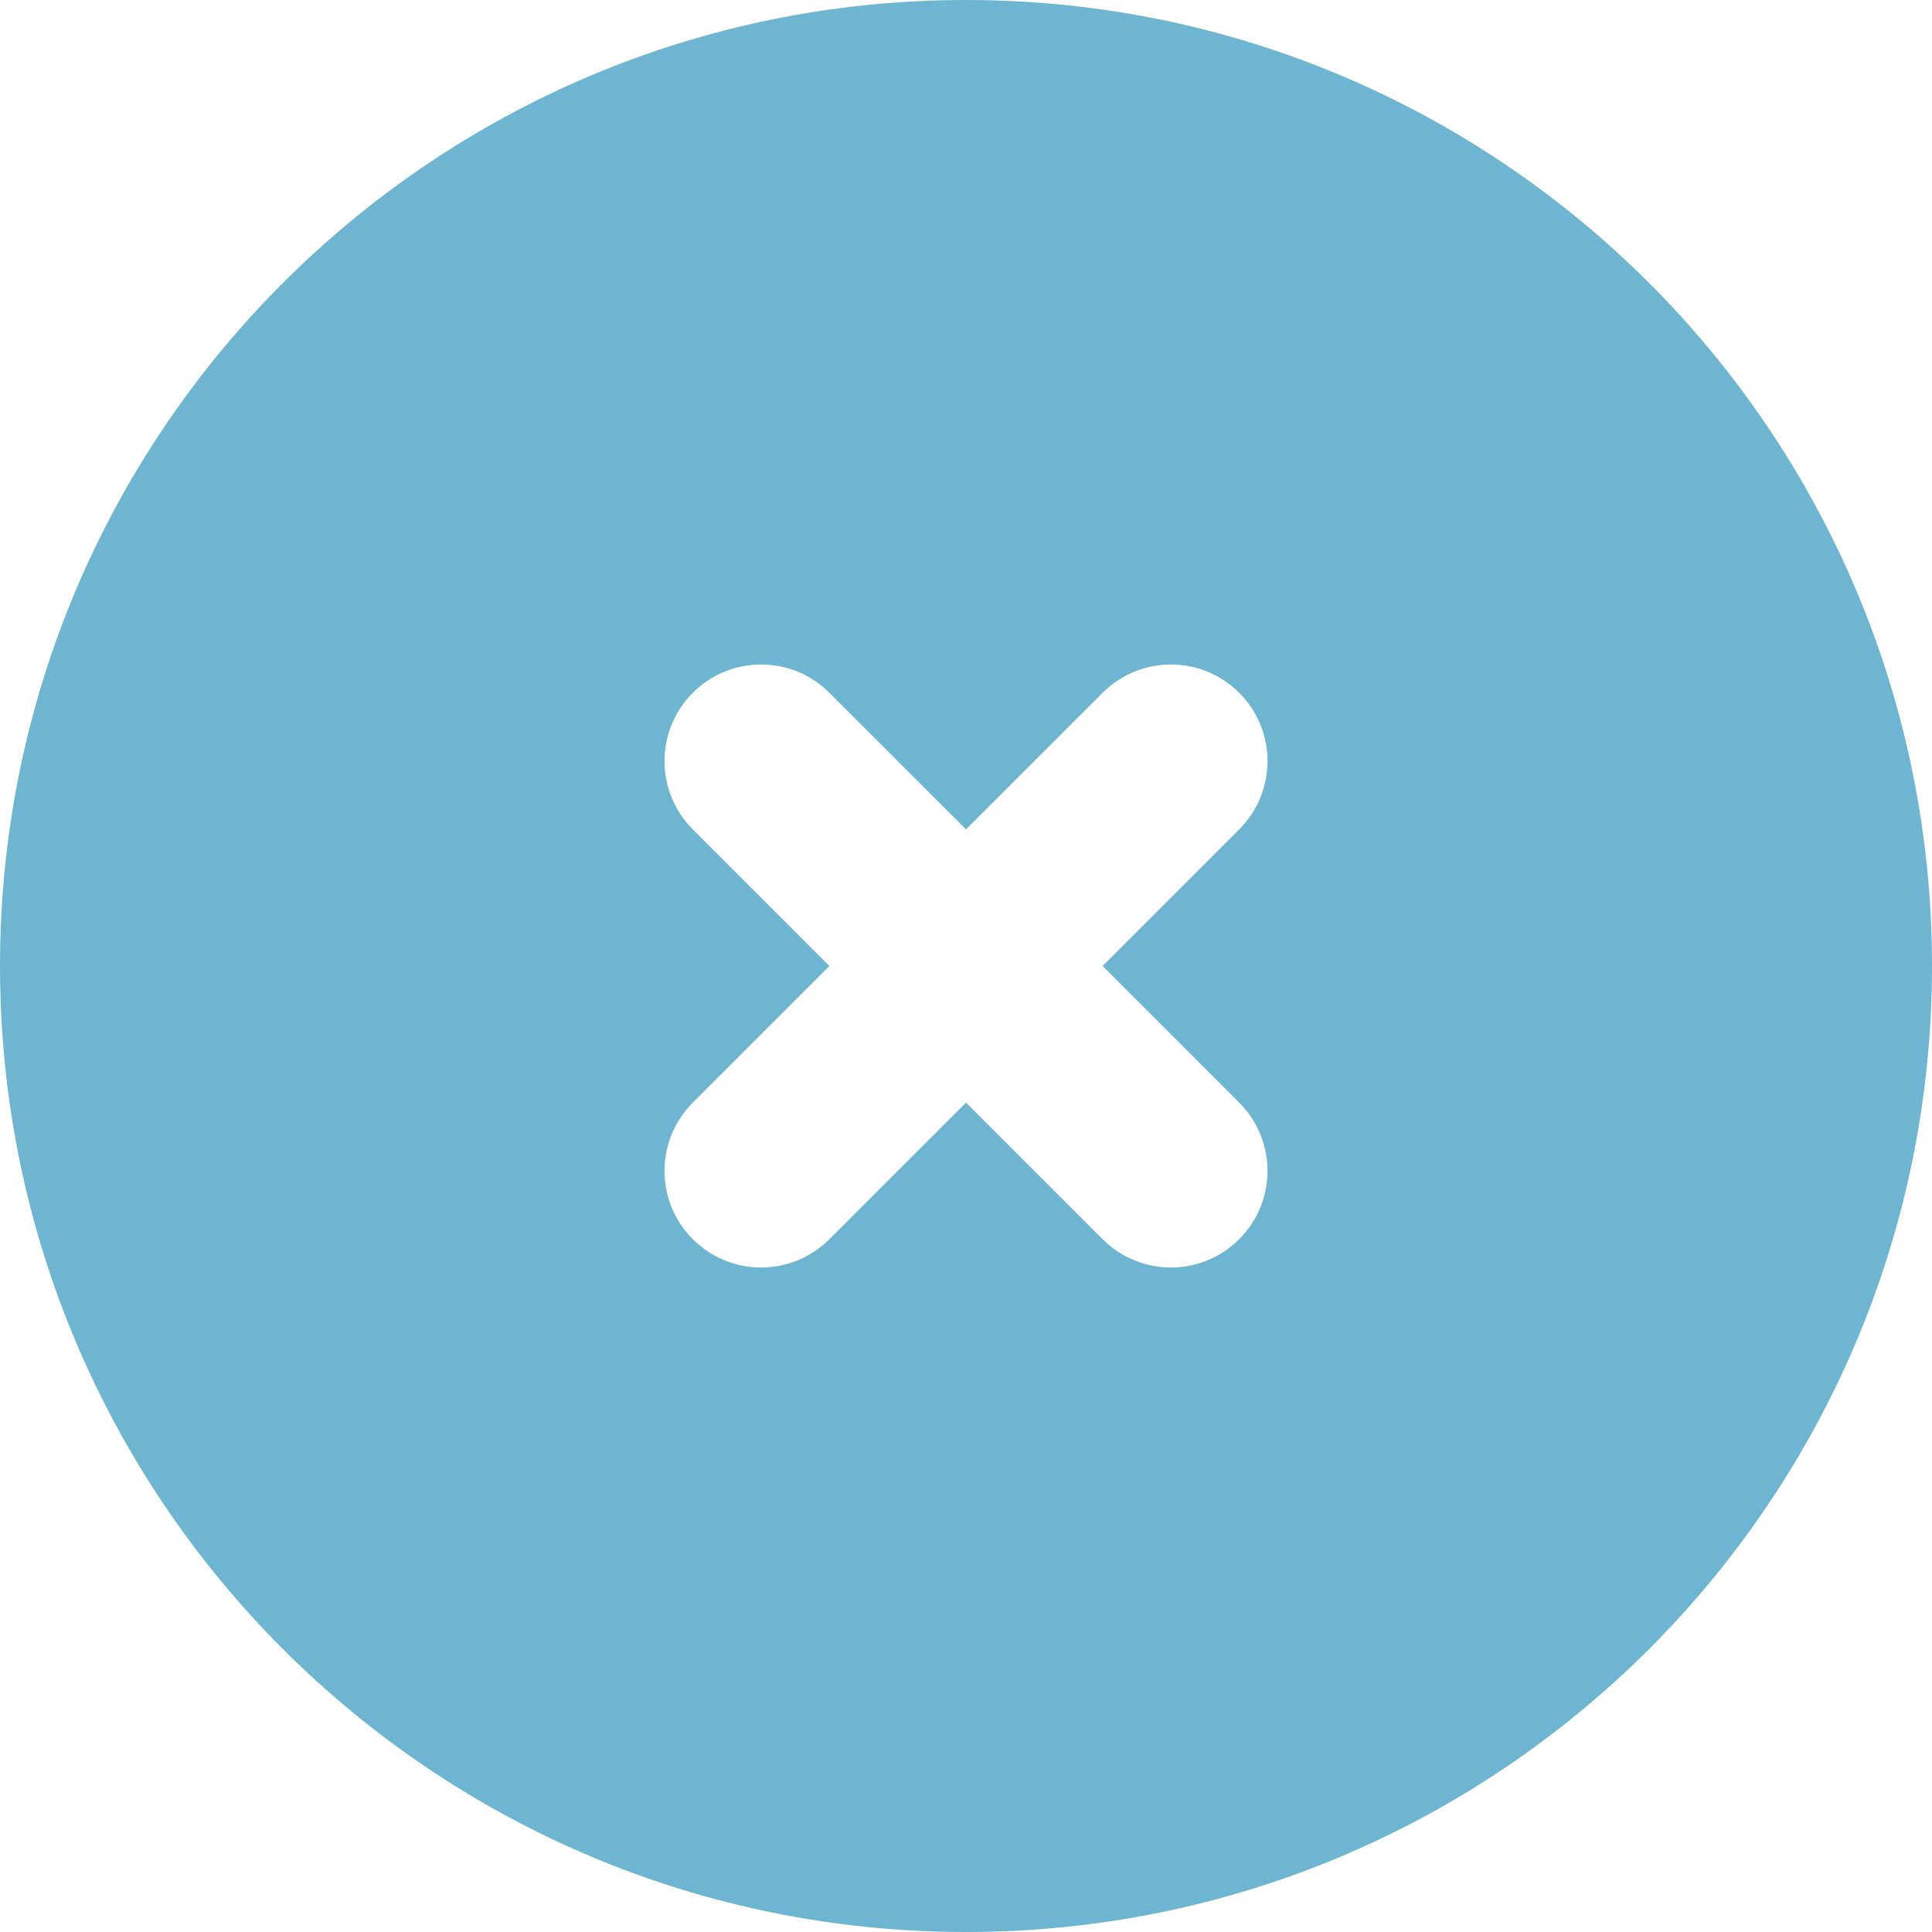 <svg width="20" height="20" viewBox="0 0 20 20" fill="none" xmlns="http://www.w3.org/2000/svg">
<path fill-rule="evenodd" clip-rule="evenodd" d="M10 20C15.523 20 20 15.523 20 10C20 4.477 15.523 0 10 0C4.477 0 0 4.477 0 10C0 15.523 4.477 20 10 20ZM8.586 7.172C8.195 6.781 7.562 6.781 7.172 7.172C6.781 7.562 6.781 8.195 7.172 8.586L8.586 10L7.172 11.414C6.781 11.805 6.781 12.438 7.172 12.828C7.562 13.219 8.195 13.219 8.586 12.828L10 11.414L11.414 12.828C11.805 13.219 12.438 13.219 12.828 12.828C13.219 12.438 13.219 11.805 12.828 11.414L11.414 10L12.828 8.586C13.219 8.195 13.219 7.562 12.828 7.172C12.438 6.781 11.805 6.781 11.414 7.172L10 8.586L8.586 7.172Z" fill="#6DB5D1"/>
</svg>
